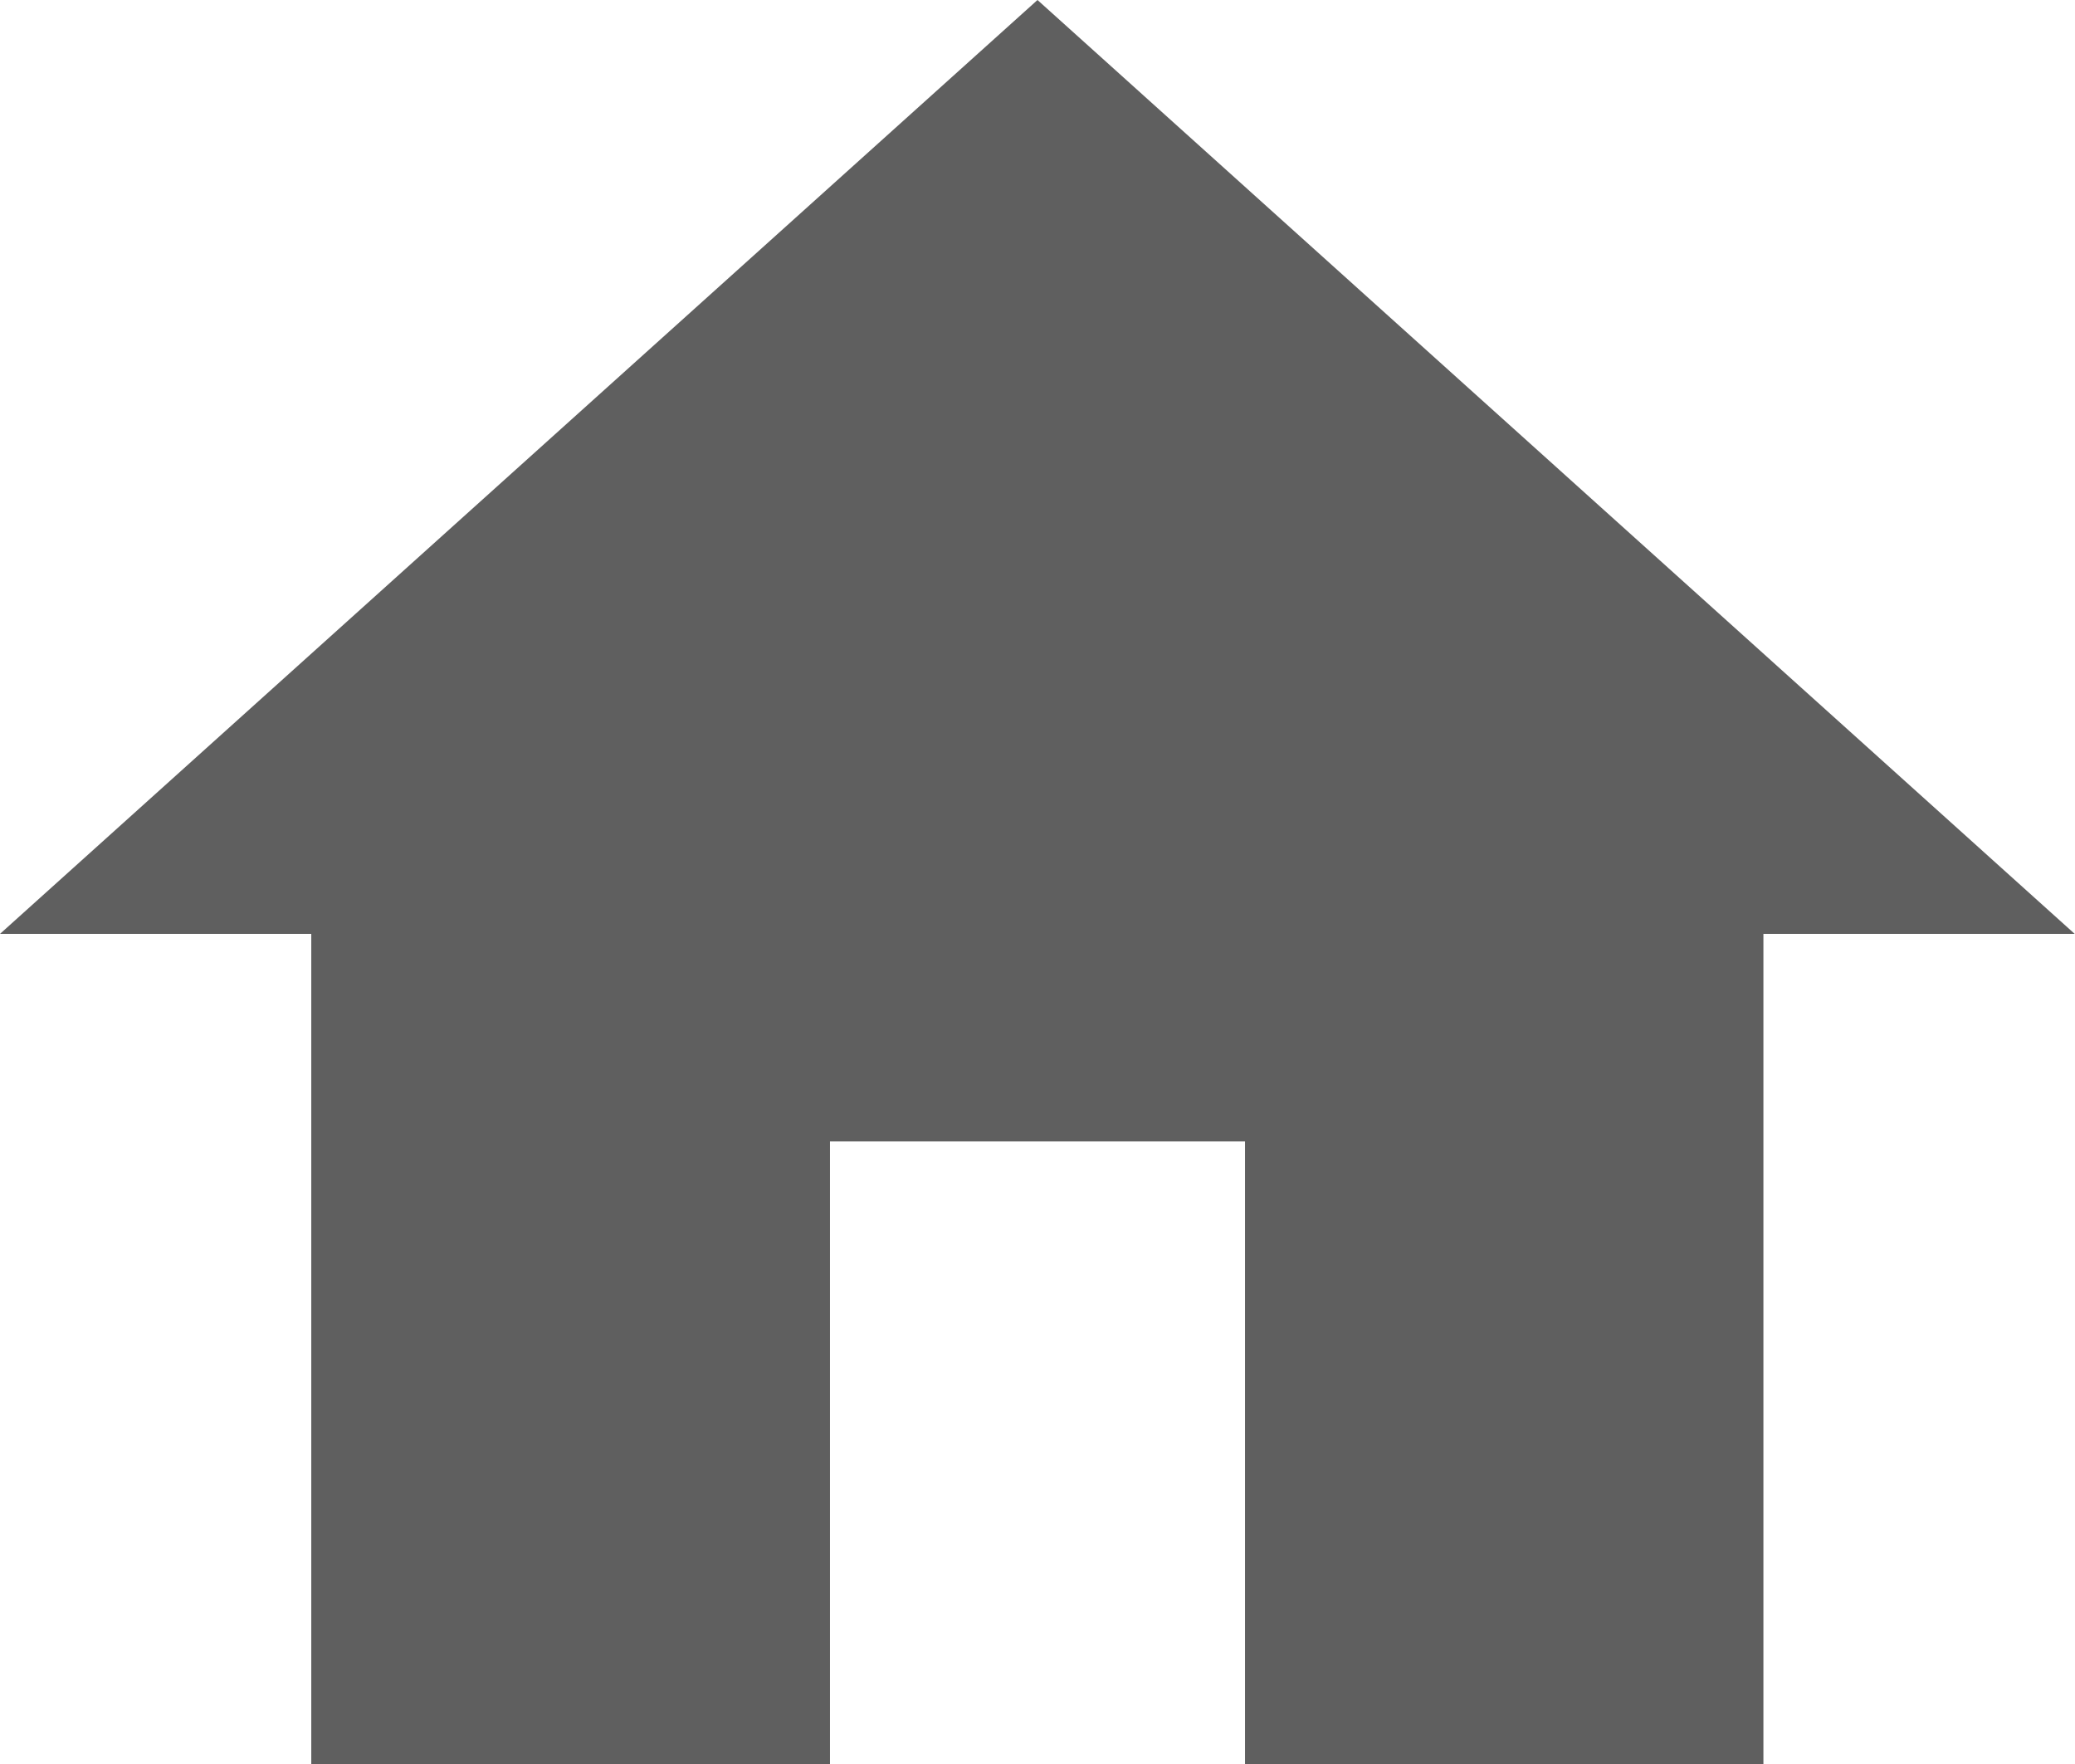 <svg xmlns="http://www.w3.org/2000/svg" width="26.818" height="22.796" viewBox="0 0 26.818 22.796">
  <path id="home" d="M13.727,27.3V19.25h5.364V27.3h6.7V16.568h4.023L16.409,4.5,3,16.568H7.023V27.3Z" transform="translate(-3 -4.5)" fill="#5f5f5f"/>
</svg>
